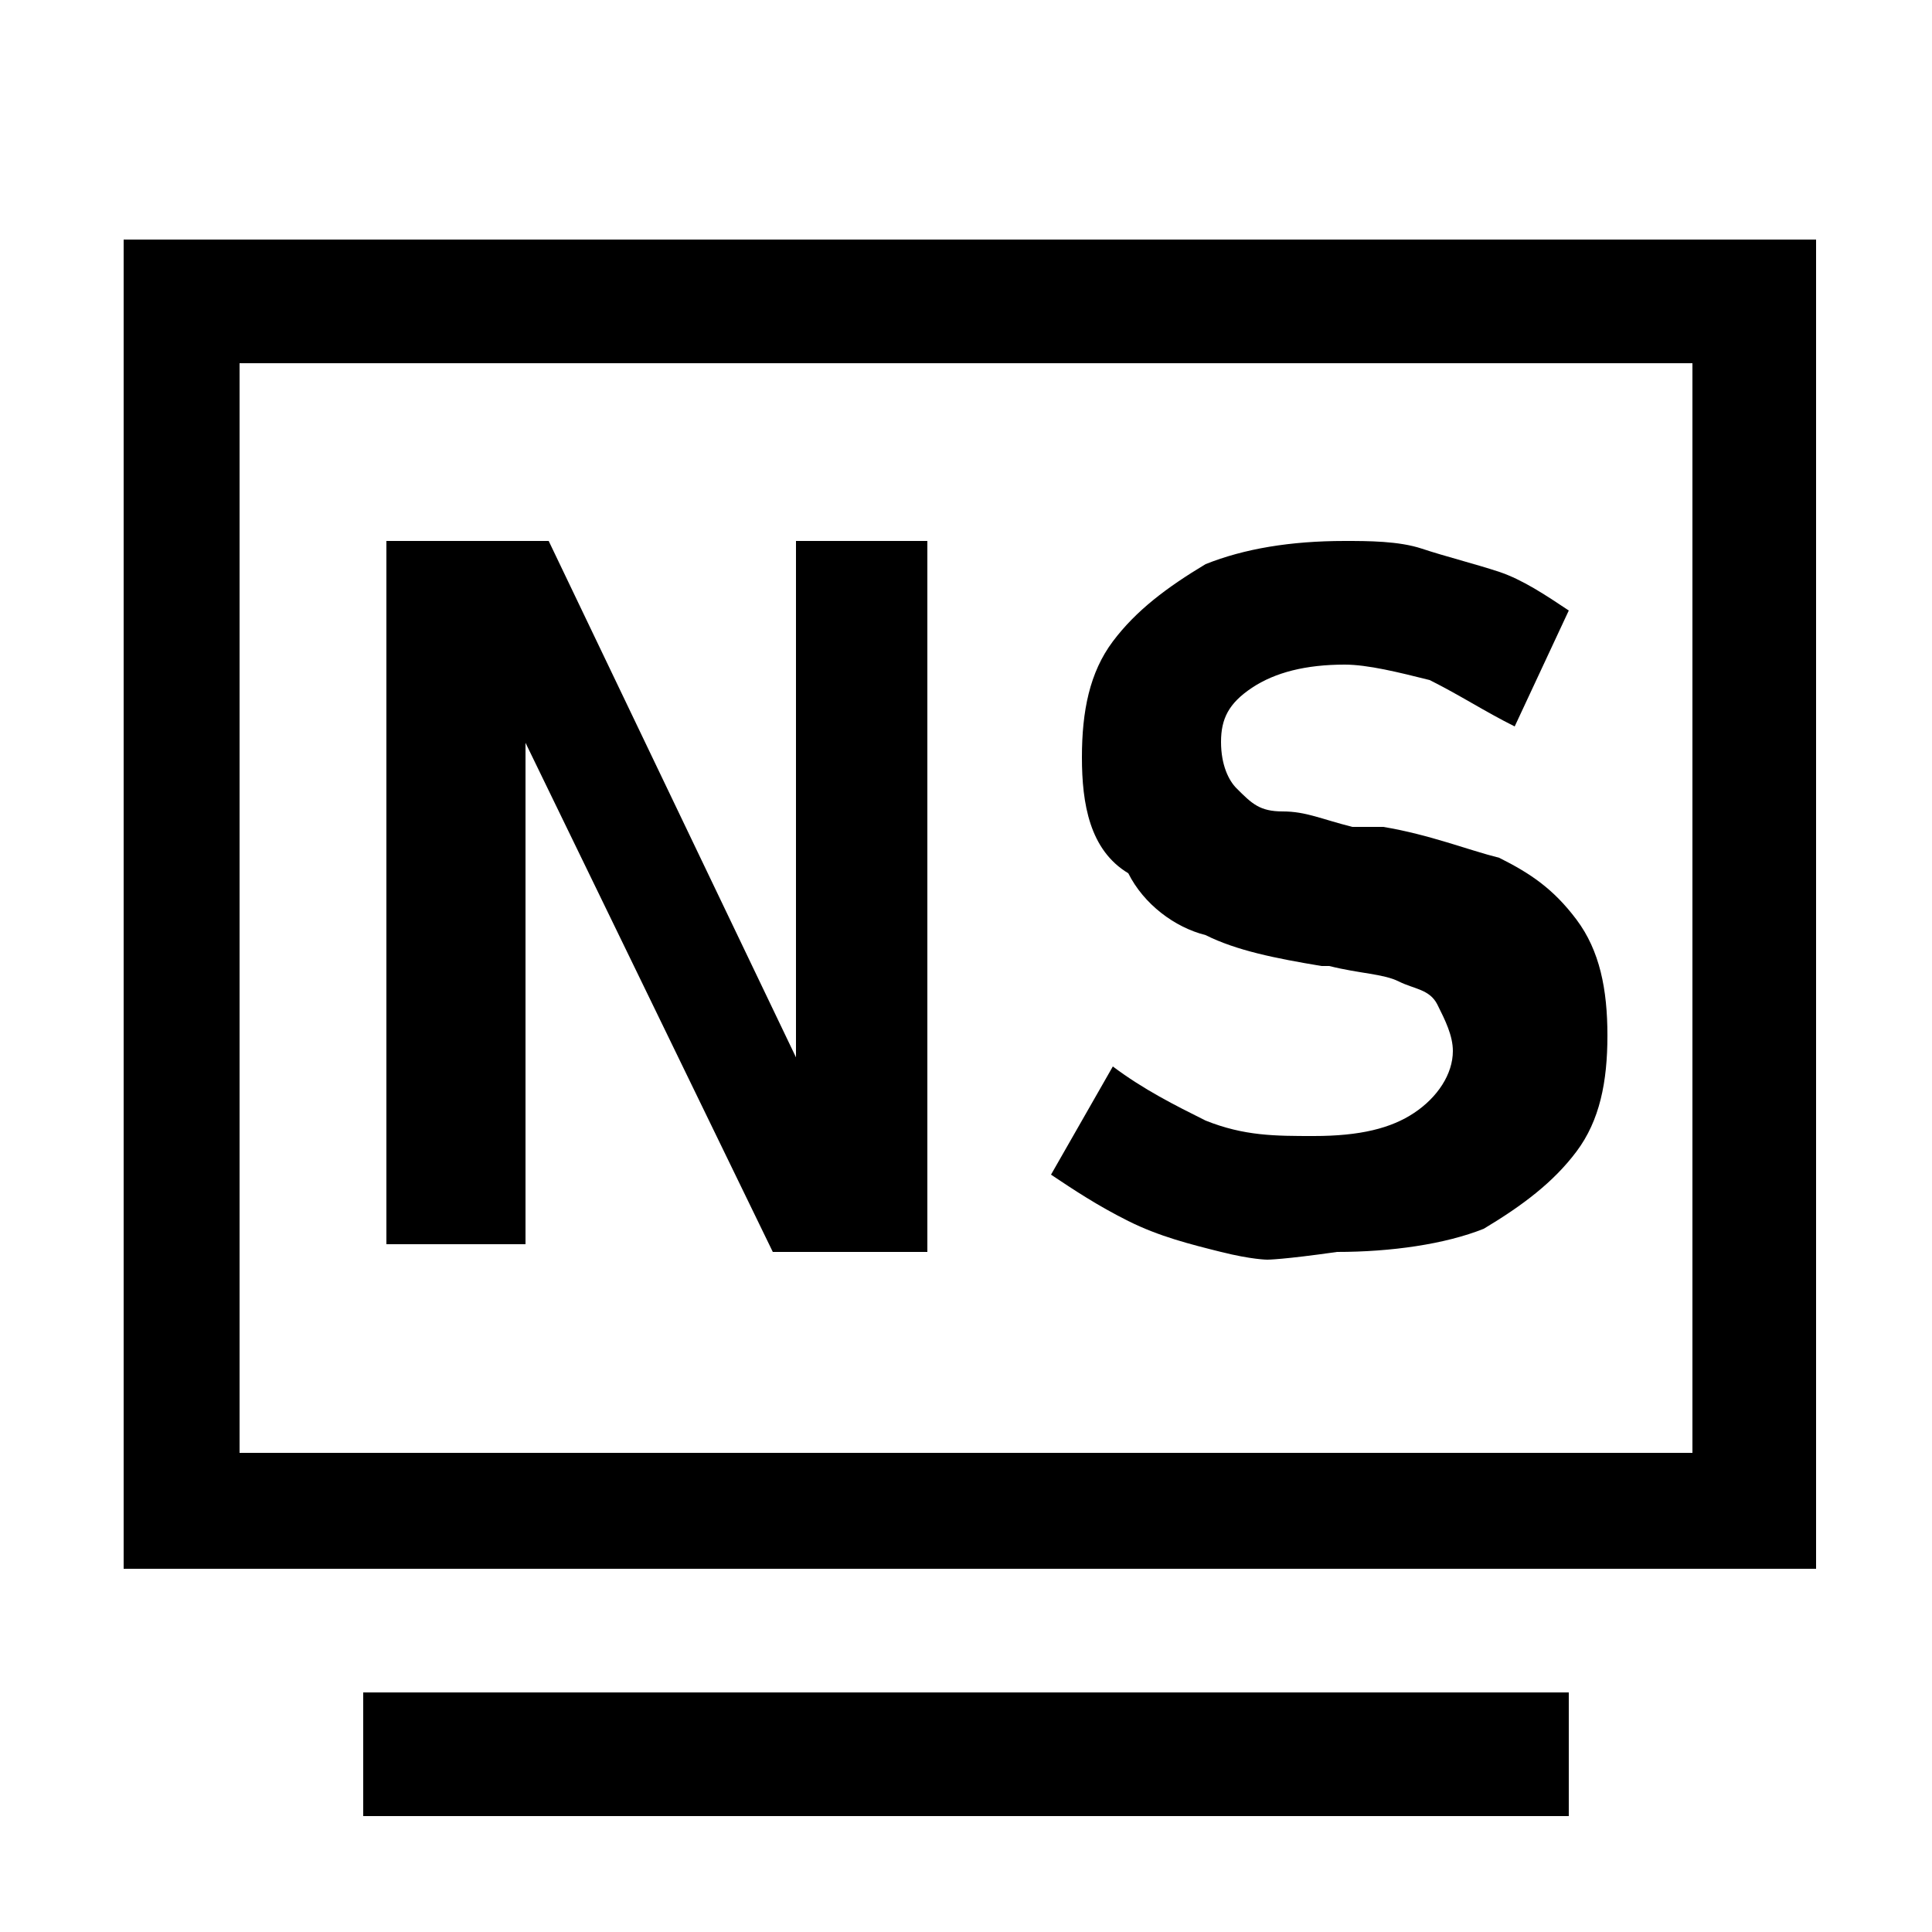 <?xml version="1.0" encoding="utf-8"?>
<!-- Generator: Adobe Illustrator 22.0.0, SVG Export Plug-In . SVG Version: 6.00 Build 0)  -->
<svg version="1.1" id="图层_1" xmlns="http://www.w3.org/2000/svg" xmlns:xlink="http://www.w3.org/1999/xlink" x="0px" y="0px"
	 viewBox="0 0 25 25" style="enable-background:new 0 0 25 25;" xml:space="preserve">
<path d="M1.6,3.1v17.2h21.9V3.1H1.6z M21.9,18.8H3.1V4.7h18.8V18.8z"/>
<rect x="4.7" y="21.9" width="15.6" height="1.6"/>
<g>
	<g>
		<path d="M5,7h2.1l3.4,7.1l-0.2,0.2V7h1.7v9.2H10l-3.4-7l0.2-0.2v7.1H5V7z"/>
		<path d="M16.4,16.3c0,0-0.2,0-0.6-0.1s-0.8-0.2-1.2-0.4c-0.4-0.2-0.7-0.4-1-0.6l0.8-1.4c0.4,0.3,0.8,0.5,1.2,0.7
			c0.5,0.2,0.9,0.2,1.4,0.2c0.6,0,1-0.1,1.3-0.3c0.3-0.2,0.5-0.5,0.5-0.8v0c0-0.2-0.1-0.4-0.2-0.6s-0.3-0.2-0.5-0.3
			s-0.5-0.1-0.9-0.2c0,0,0,0,0,0s0,0,0,0l-0.1,0c-0.6-0.1-1.1-0.2-1.5-0.4c-0.4-0.1-0.8-0.4-1-0.8C14.1,11,14,10.4,14,9.8v0
			c0-0.6,0.1-1.1,0.4-1.5s0.7-0.7,1.2-1c0.5-0.2,1.1-0.3,1.8-0.3c0.3,0,0.7,0,1,0.1s0.7,0.2,1,0.3s0.6,0.3,0.9,0.5l-0.7,1.5
			c-0.4-0.2-0.7-0.4-1.1-0.6c-0.4-0.1-0.8-0.2-1.1-0.2c-0.5,0-0.9,0.1-1.2,0.3c-0.3,0.2-0.4,0.4-0.4,0.7v0c0,0.3,0.1,0.5,0.2,0.6
			c0.2,0.2,0.3,0.3,0.6,0.3s0.5,0.1,0.9,0.2c0,0,0,0,0.1,0c0,0,0,0,0.1,0c0,0,0,0,0.1,0c0,0,0,0,0.1,0c0.6,0.1,1.1,0.3,1.5,0.4
			c0.4,0.2,0.7,0.4,1,0.8c0.3,0.4,0.4,0.9,0.4,1.5v0c0,0.6-0.1,1.1-0.4,1.5s-0.7,0.7-1.2,1c-0.5,0.2-1.2,0.3-1.9,0.3
			C16.6,16.3,16.4,16.3,16.4,16.3z"/>
	</g>
</g>
</svg>
